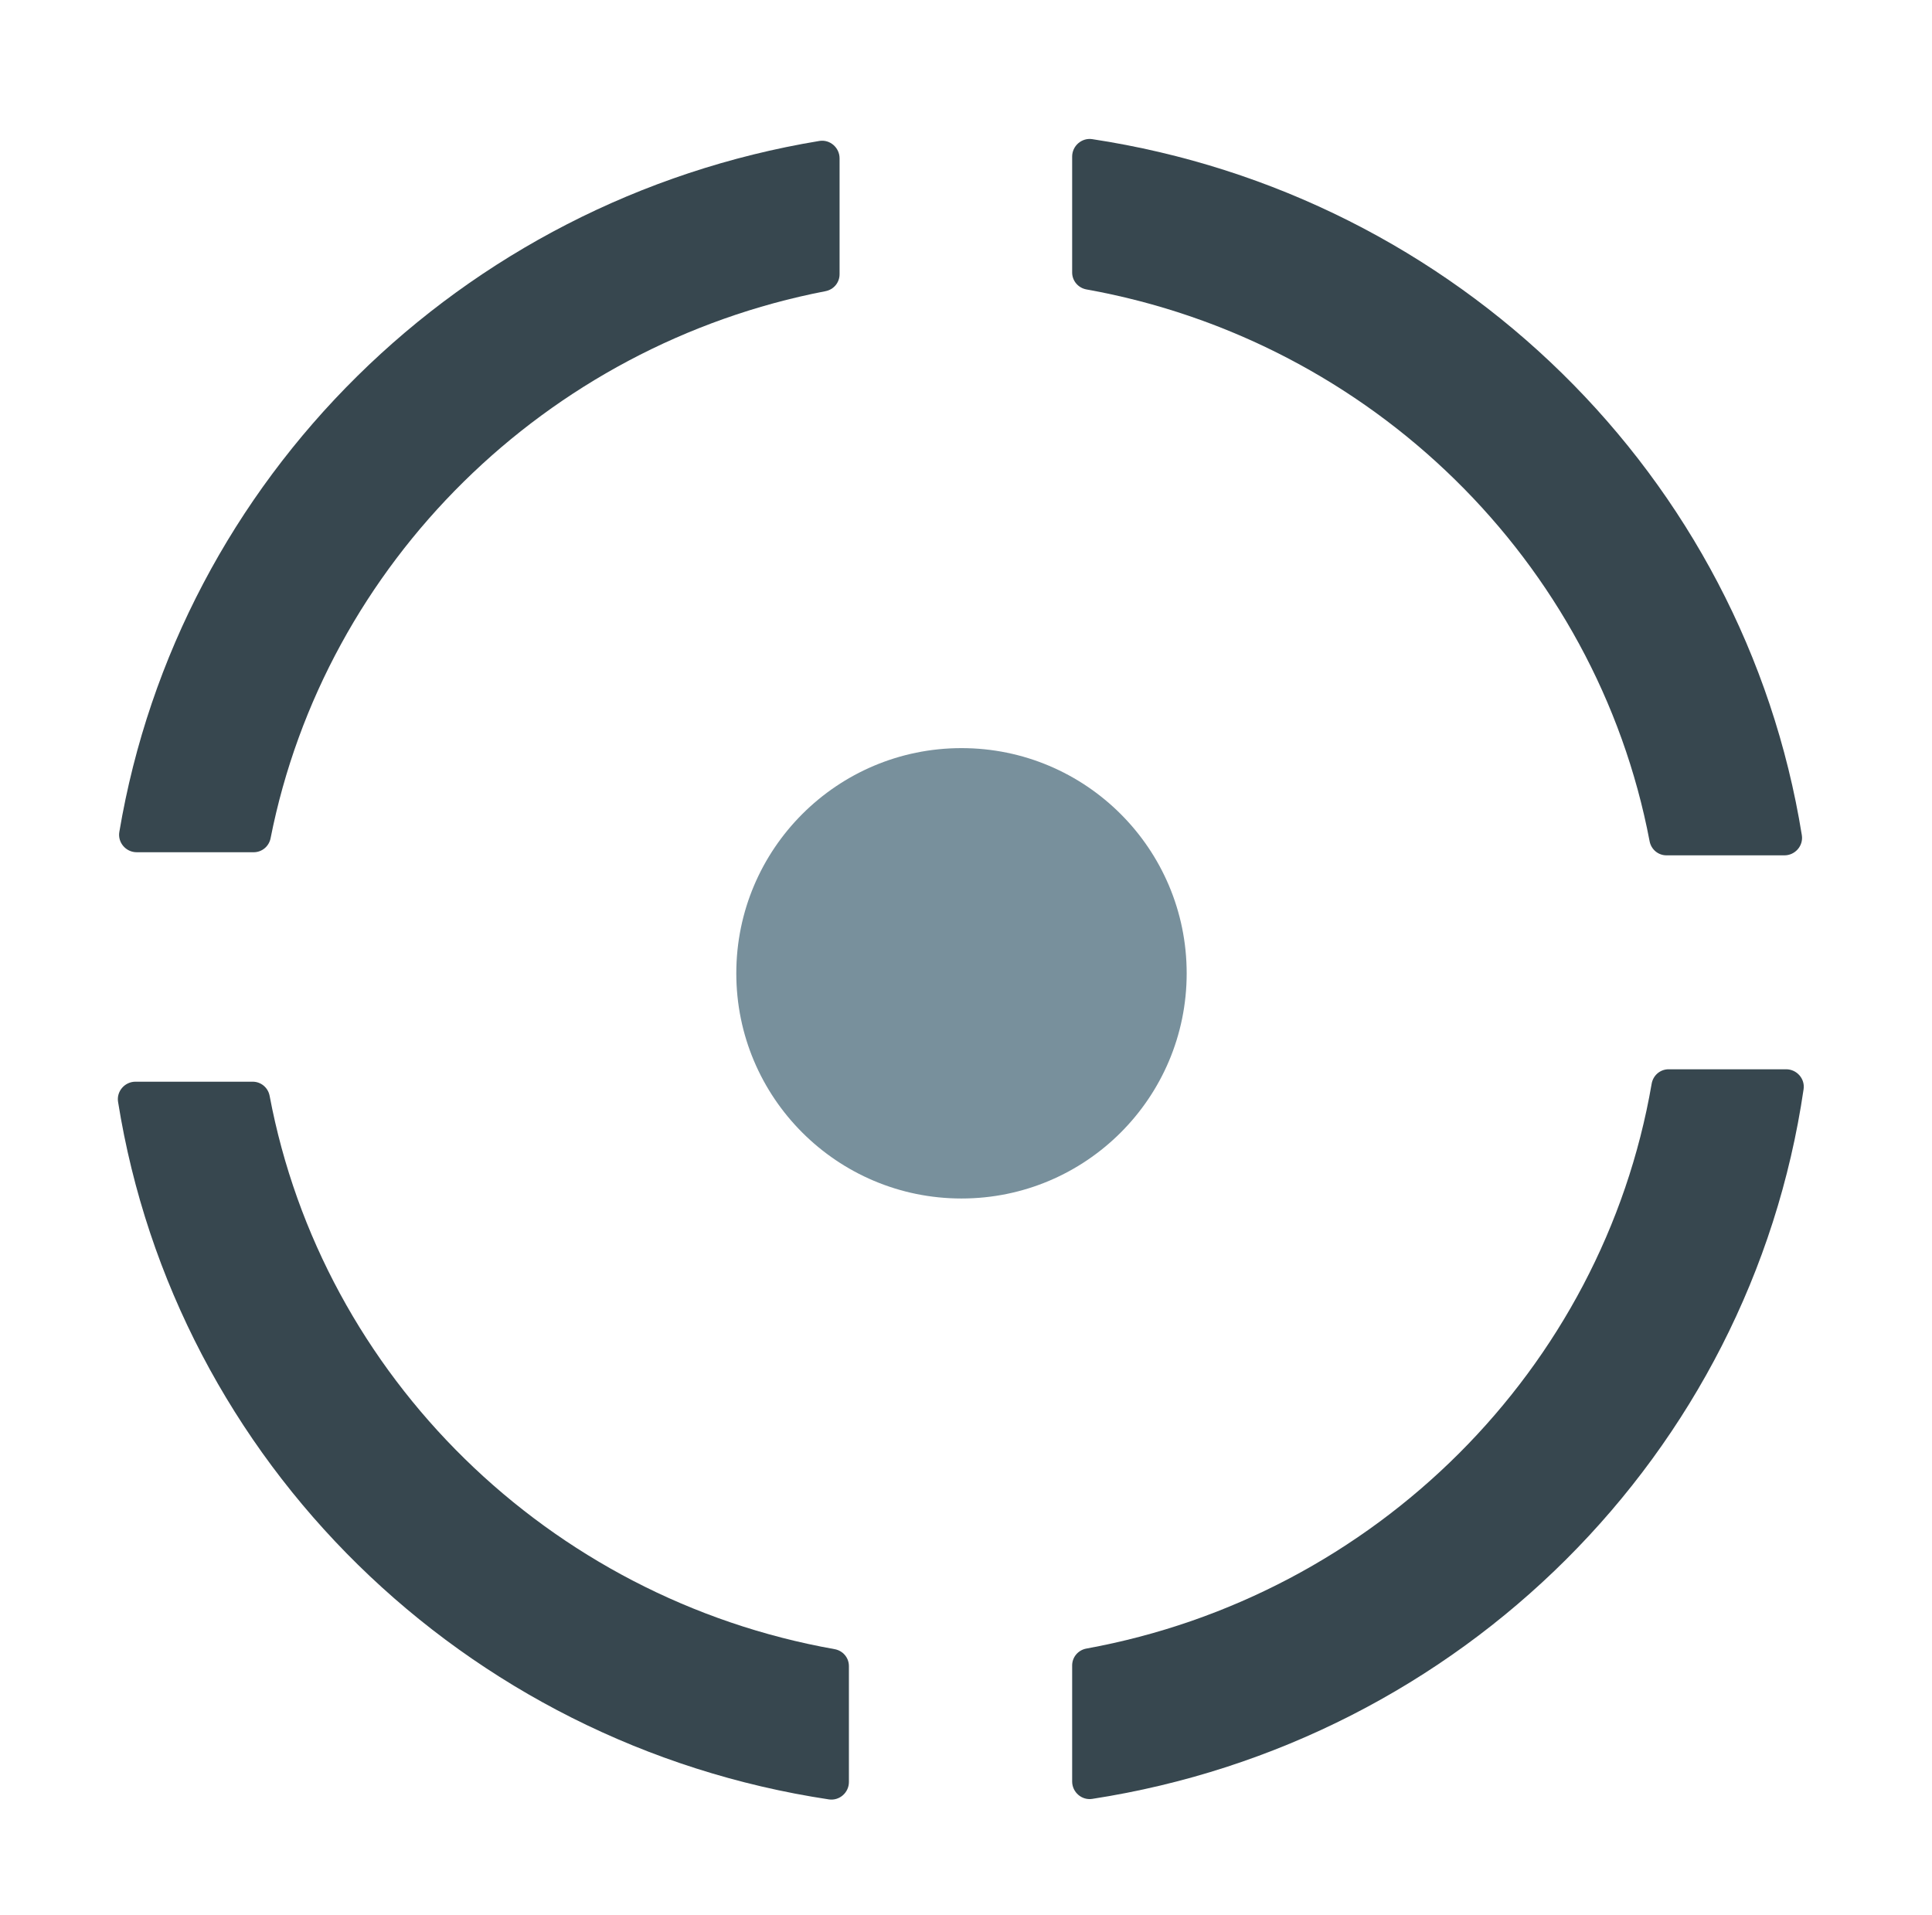 <?xml version="1.0" encoding="UTF-8" standalone="no"?><!DOCTYPE svg PUBLIC "-//W3C//DTD SVG 1.1//EN" "http://www.w3.org/Graphics/SVG/1.1/DTD/svg11.dtd"><svg width="100%" height="100%" viewBox="0 0 112 111" version="1.1" xmlns="http://www.w3.org/2000/svg" xmlns:xlink="http://www.w3.org/1999/xlink" xml:space="preserve" xmlns:serif="http://www.serif.com/" style="fill-rule:evenodd;clip-rule:evenodd;stroke-linejoin:round;stroke-miterlimit:2;"><path d="M6.918,48.227c-0.105,0.615 0.382,1.178 1.005,1.178l6.783,0c0.484,0 0.889,-0.344 0.981,-0.816c3.156,-15.948 15.966,-28.577 32.166,-31.709c0.476,-0.091 0.818,-0.498 0.818,-0.981l0,-6.72c0,-0.622 -0.559,-1.109 -1.172,-1.008c-20.778,3.43 -37.137,19.583 -40.581,40.056Z" style="fill:#37474f;fill-rule:nonzero;"/><path d="M96.731,61.987c-0.492,0 -0.9,0.356 -0.983,0.84c-2.848,16.552 -16.031,29.694 -32.764,32.741c-0.479,0.085 -0.83,0.494 -0.83,0.981l0,6.727c0,0.617 0.555,1.103 1.165,1.007c21.365,-3.3 38.143,-20.002 41.237,-41.139c0.091,-0.607 -0.394,-1.157 -1.011,-1.157l-6.814,0Z" style="fill:#37474f;fill-rule:nonzero;"/><path d="M63.314,8.066c-0.607,-0.091 -1.16,0.395 -1.16,1.01l0,6.721c0,0.487 0.354,0.897 0.832,0.982c16.502,2.962 29.556,15.755 32.642,31.982c0.088,0.477 0.494,0.824 0.981,0.824l6.837,0c0.621,0 1.108,-0.557 1.008,-1.171c-3.352,-20.807 -20.003,-37.138 -41.14,-40.348Z" style="fill:#37474f;fill-rule:nonzero;"/><path d="M15.631,63.53c-0.088,-0.475 -0.496,-0.823 -0.983,-0.823l-6.794,0c-0.621,0 -1.107,0.557 -1.01,1.168c3.326,20.839 20.027,37.242 41.206,40.438c0.612,0.091 1.162,-0.392 1.162,-1.008l0,-6.72c0,-0.49 -0.352,-0.899 -0.836,-0.983c-16.564,-2.938 -29.68,-15.794 -32.745,-32.072Z" style="fill:#37474f;fill-rule:nonzero;"/><path d="M42.684,56.424c0,7.21 5.847,13.054 13.055,13.054c7.211,0 13.054,-5.844 13.054,-13.054c0,-7.21 -5.843,-13.055 -13.054,-13.055c-7.208,0 -13.055,5.845 -13.055,13.055Z" style="fill:#78909c;fill-rule:nonzero;"/></svg>